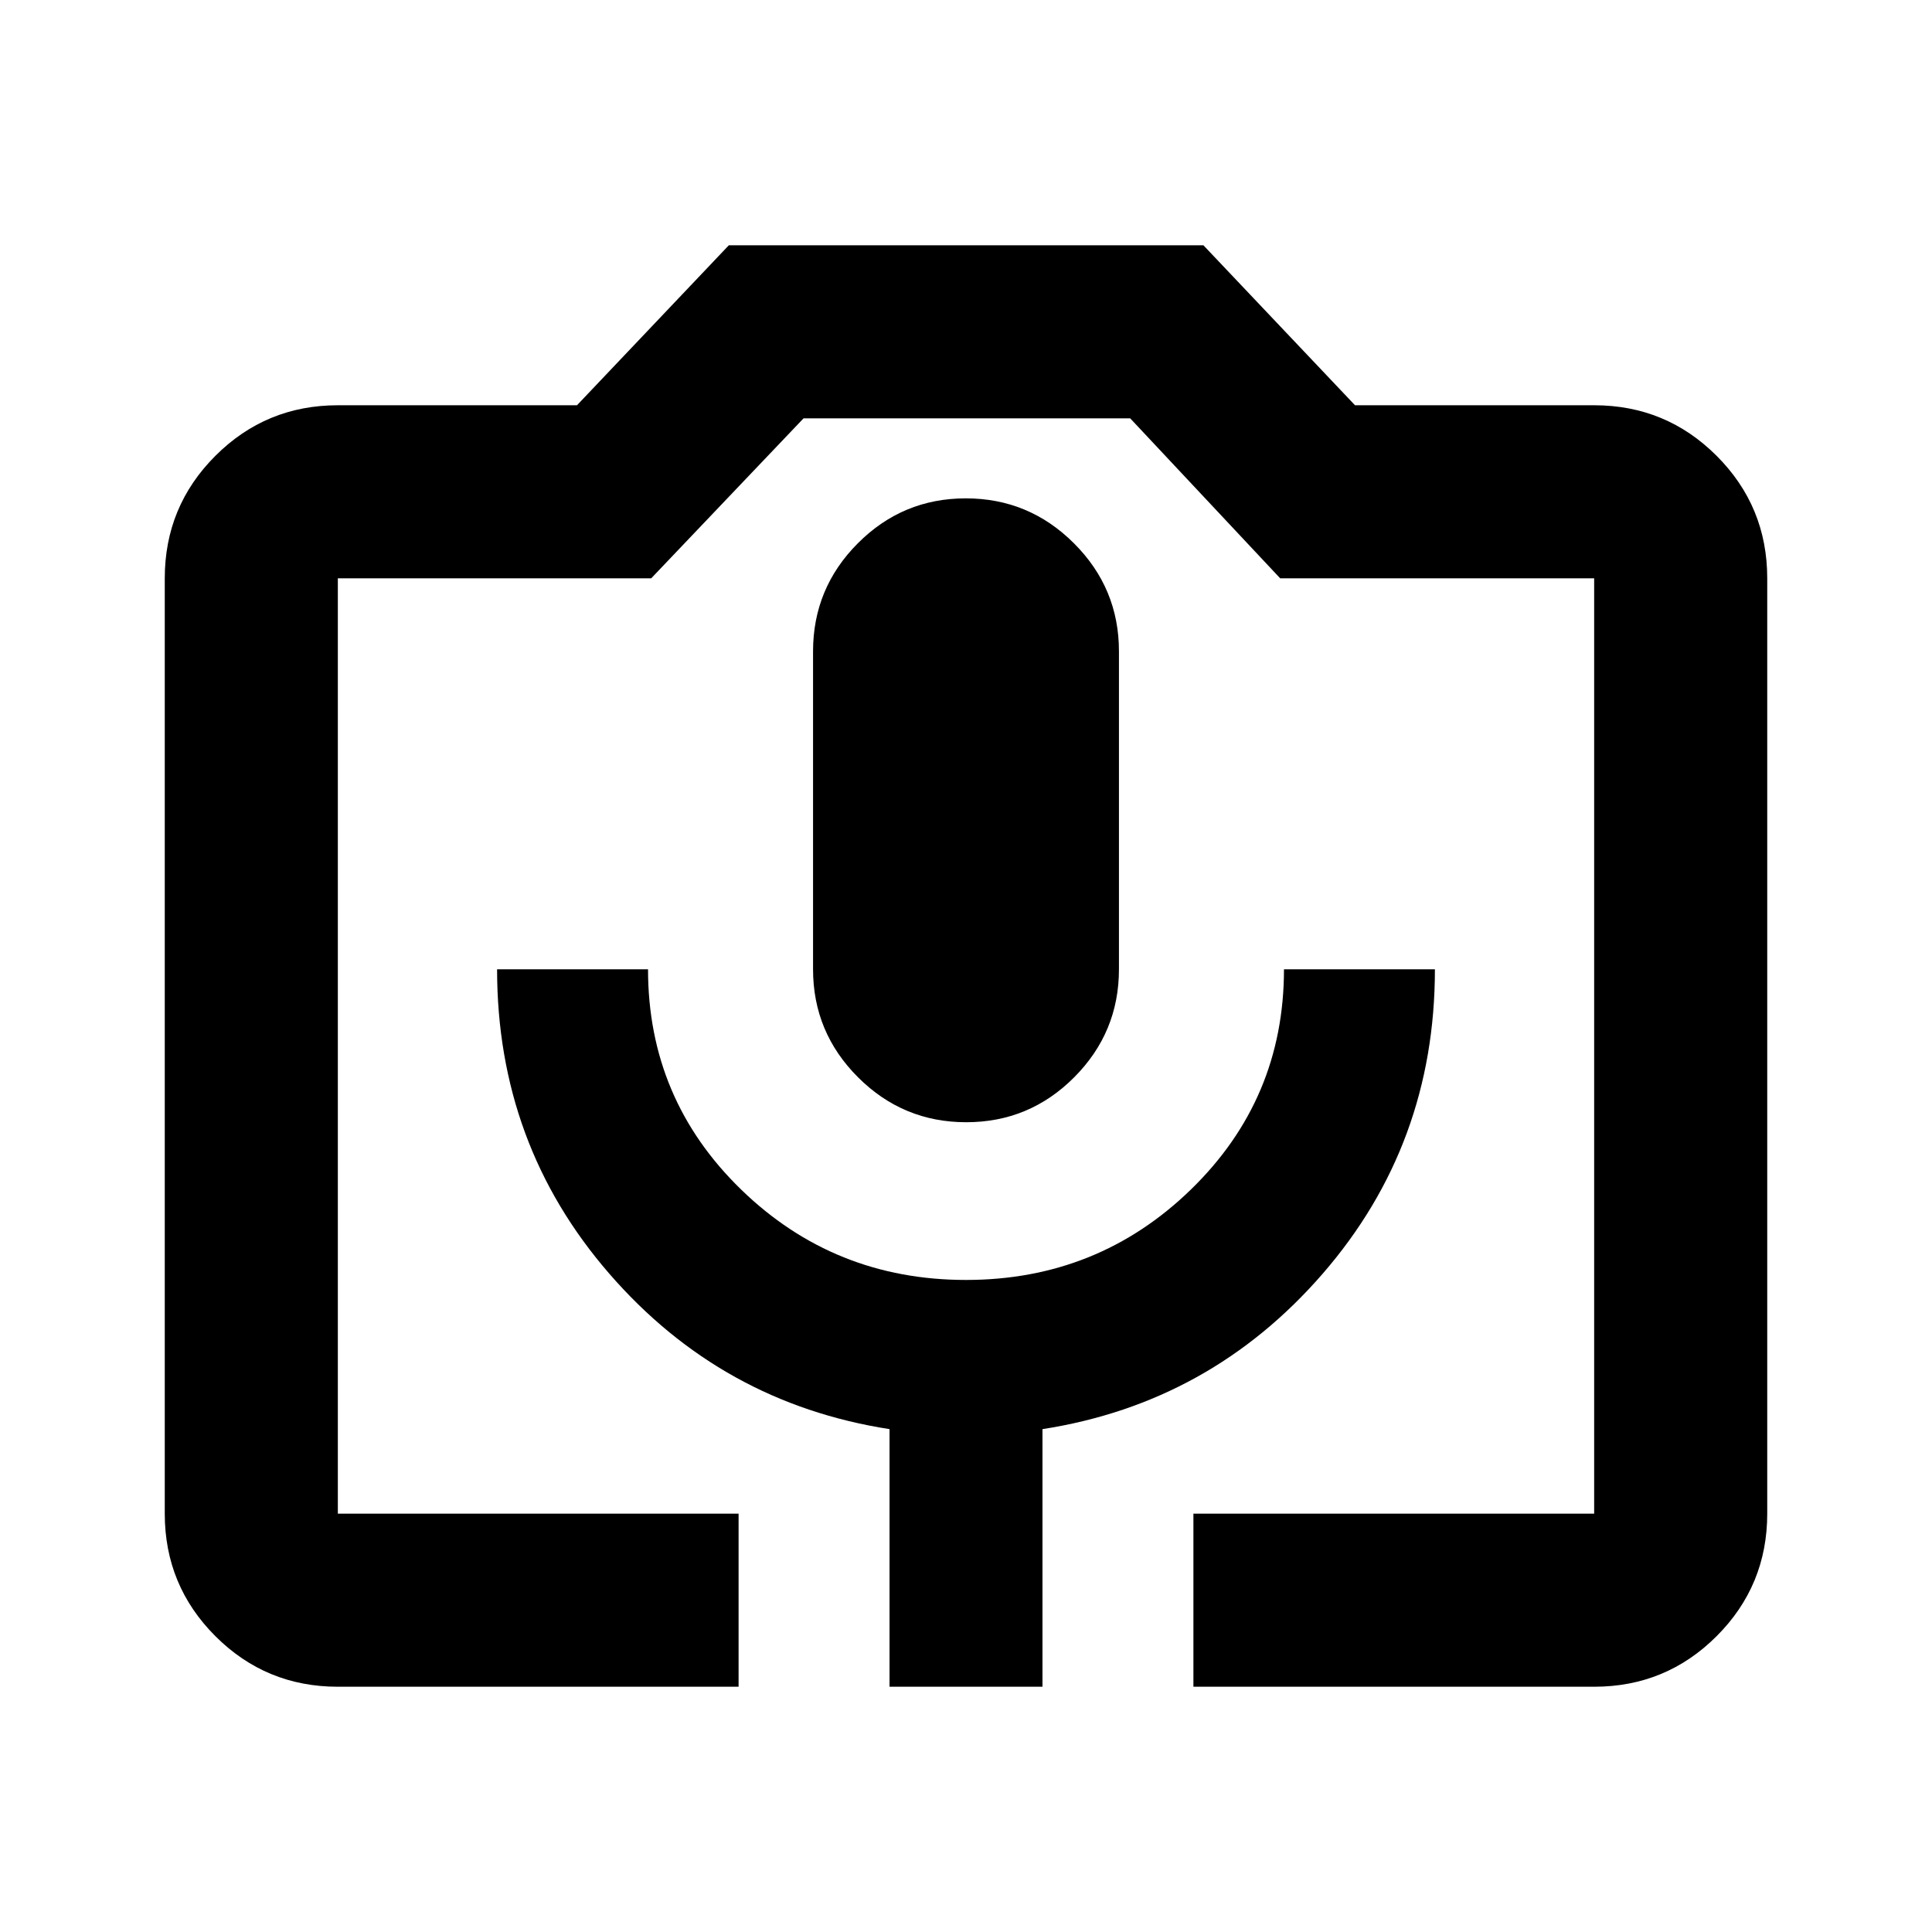 <svg xmlns="http://www.w3.org/2000/svg" height="24" viewBox="0 -960 960 960" width="24"><path d="M367-121.87H167.87q-35.72 0-60.86-25.14t-25.14-60.86v-464.76q0-35.72 25.14-60.86t60.86-25.14H286.7l75.46-79.5h235.8l75.34 79.5h118.83q35.72 0 60.86 25.14t25.14 60.86v464.76q0 35.72-25.14 60.86t-60.86 25.14H593v-86h199.13v-464.76h-156l-74.54-79.5H399.28l-75.71 79.5h-155.7v464.76H367v86Zm75 0h76v-128q83.5-13 139.25-77.25T713-478.37h-75q0 64.5-46.25 109.44Q545.5-324 480-324t-111.75-44.93Q322-413.87 322-478.37h-75q0 87 55.75 151.25T442-249.87v128Zm38.11-280.5q31.39 0 53.64-22.32Q556-447.02 556-478.37v-158q0-31.35-22.36-53.67-22.35-22.33-53.75-22.33-31.39 0-53.64 22.33Q404-667.72 404-636.37v158q0 31.35 22.36 53.68 22.35 22.32 53.75 22.32Zm-312.24 194.5h624.26-624.26Z"/></svg>